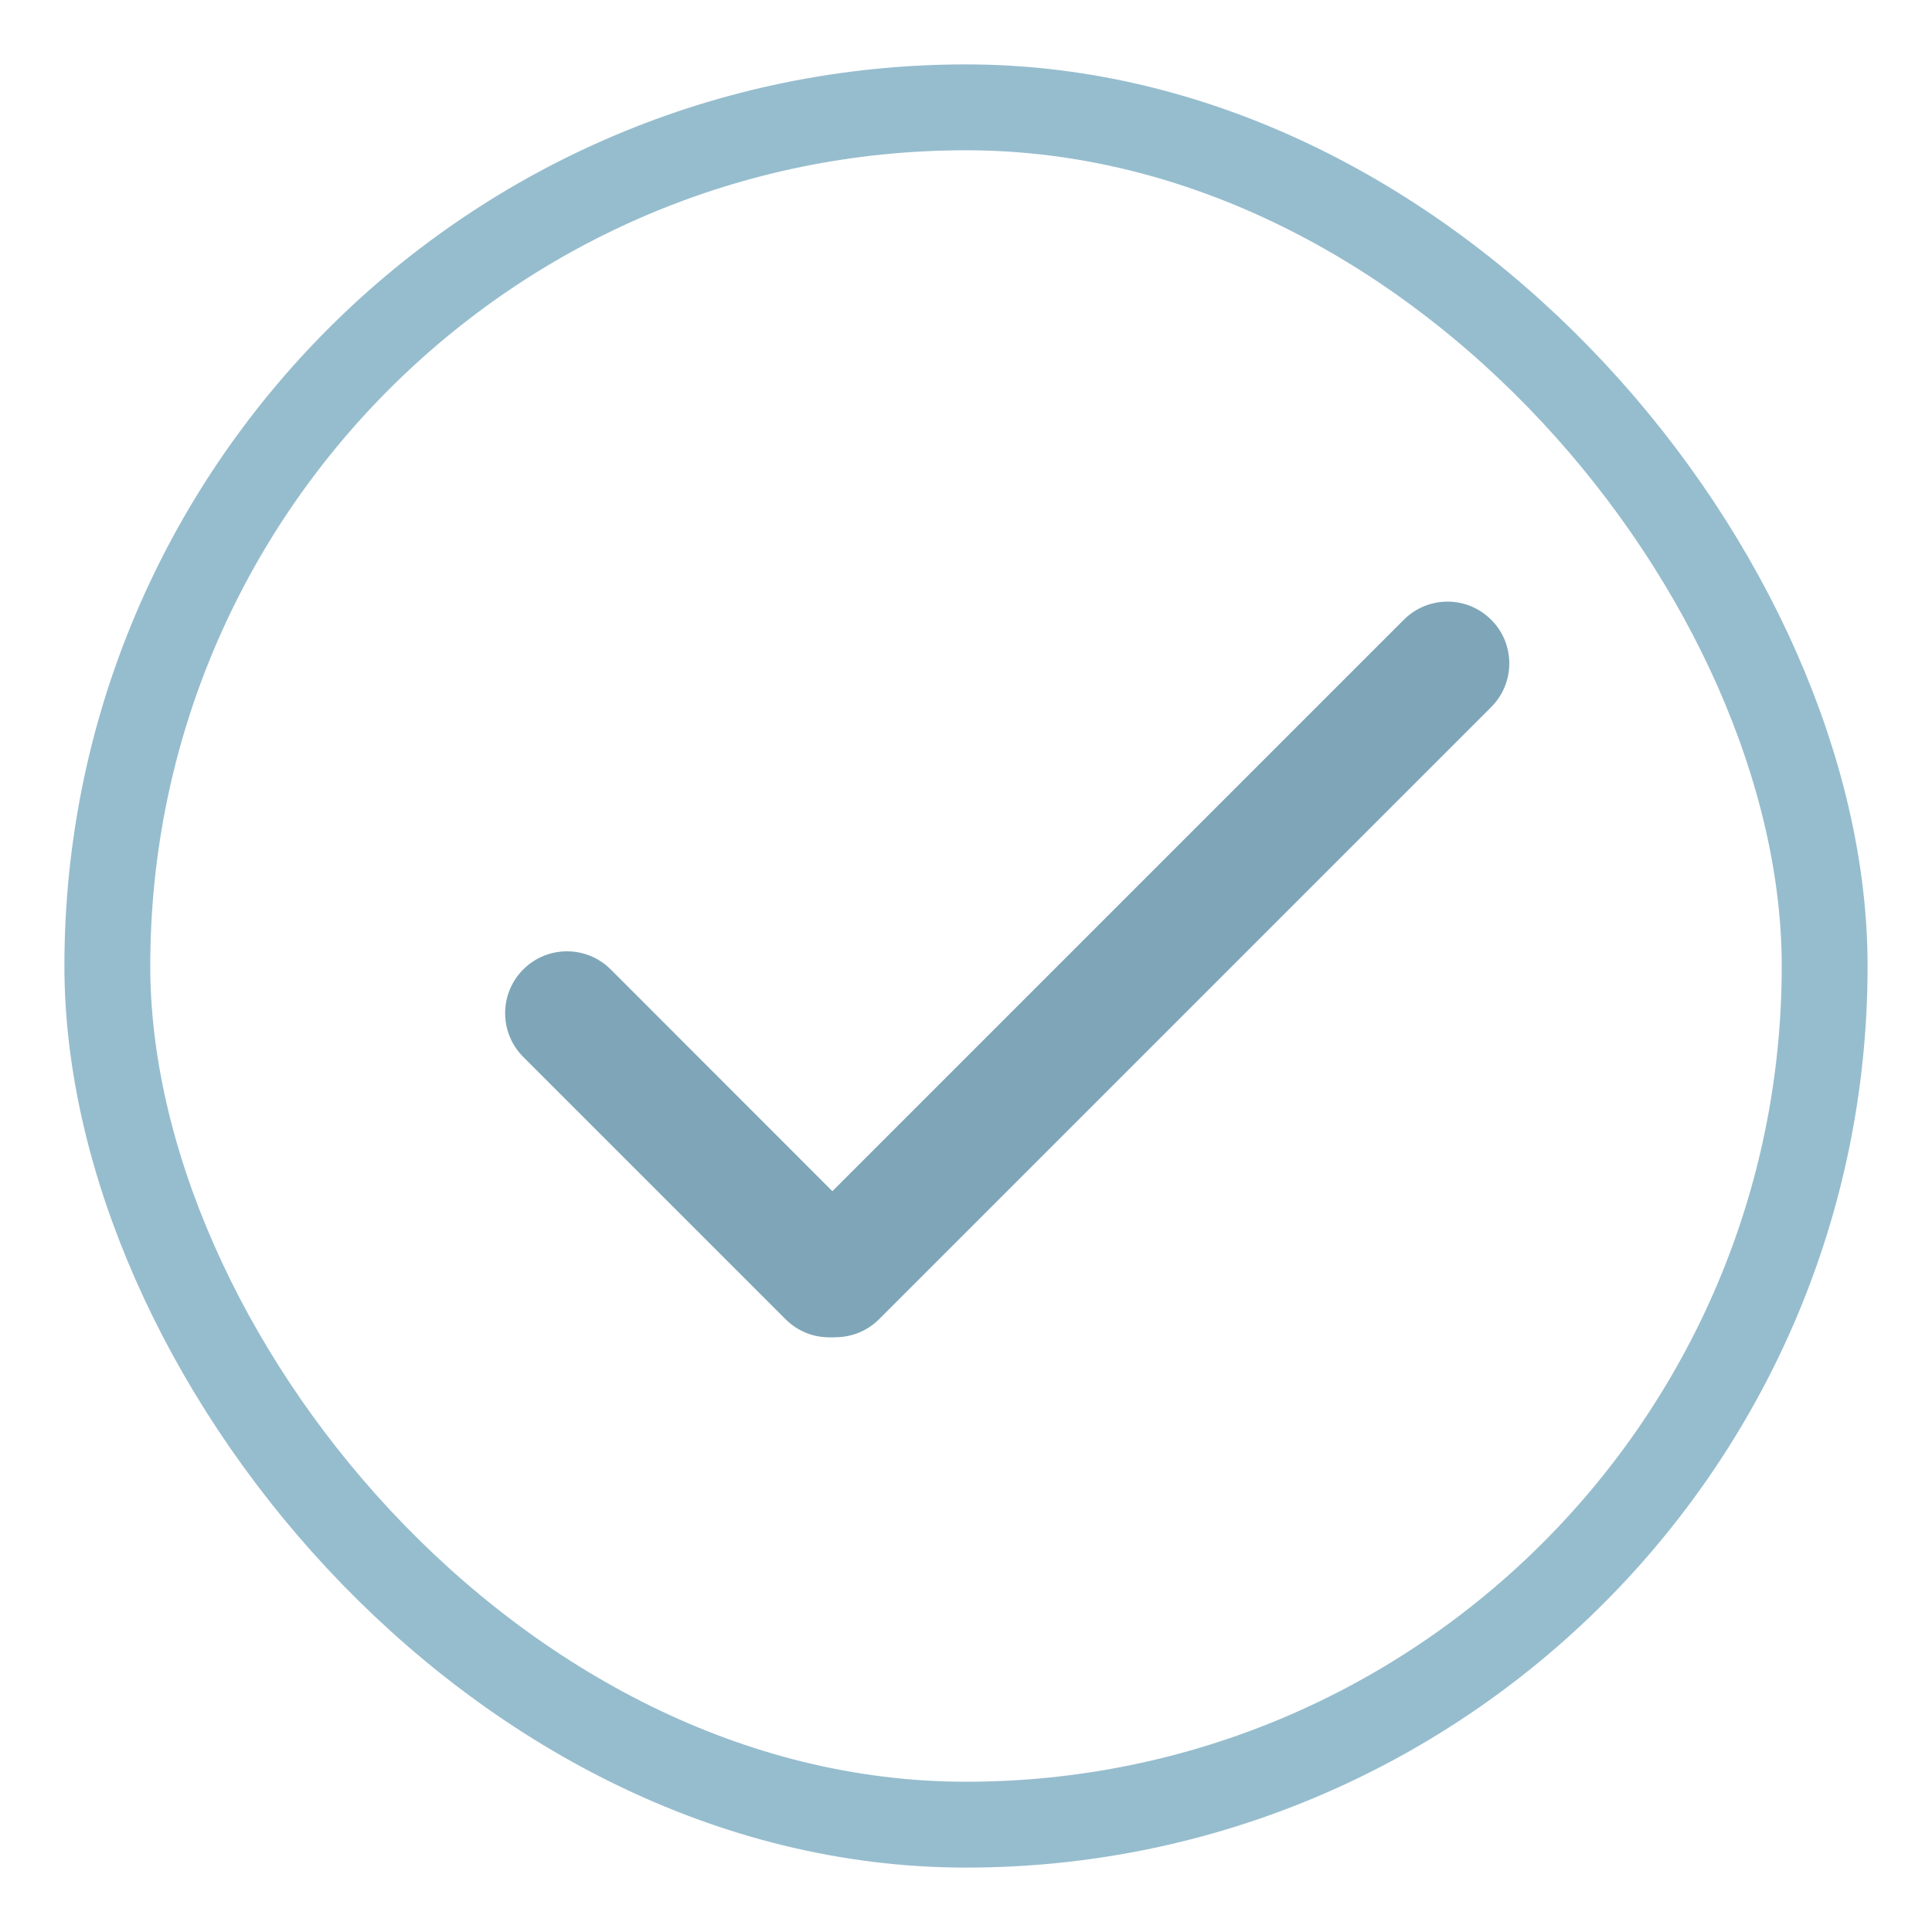 <svg width="18" height="18" viewBox="0 0 18 18" fill="none" xmlns="http://www.w3.org/2000/svg">
<rect opacity="0.9" x="1" y="1" width="16" height="16" rx="8" stroke="#8BB6C9" stroke-width="0.8"/>
<path fill-rule="evenodd" clip-rule="evenodd" d="M7.377 12.29C7.152 12.065 7.152 11.701 7.377 11.476L13.079 5.774C13.304 5.549 13.668 5.549 13.893 5.774C14.118 5.998 14.118 6.363 13.893 6.588L8.191 12.29C7.966 12.515 7.601 12.515 7.377 12.29Z" fill="#7EA6B8"/>
<path fill-rule="evenodd" clip-rule="evenodd" d="M4.875 9.032C5.1 8.807 5.465 8.807 5.69 9.032L8.133 11.476C8.358 11.701 8.358 12.066 8.133 12.291C7.908 12.516 7.544 12.516 7.319 12.291L4.875 9.847C4.65 9.622 4.65 9.257 4.875 9.032Z" fill="#7EA6B8"/>
</svg>
